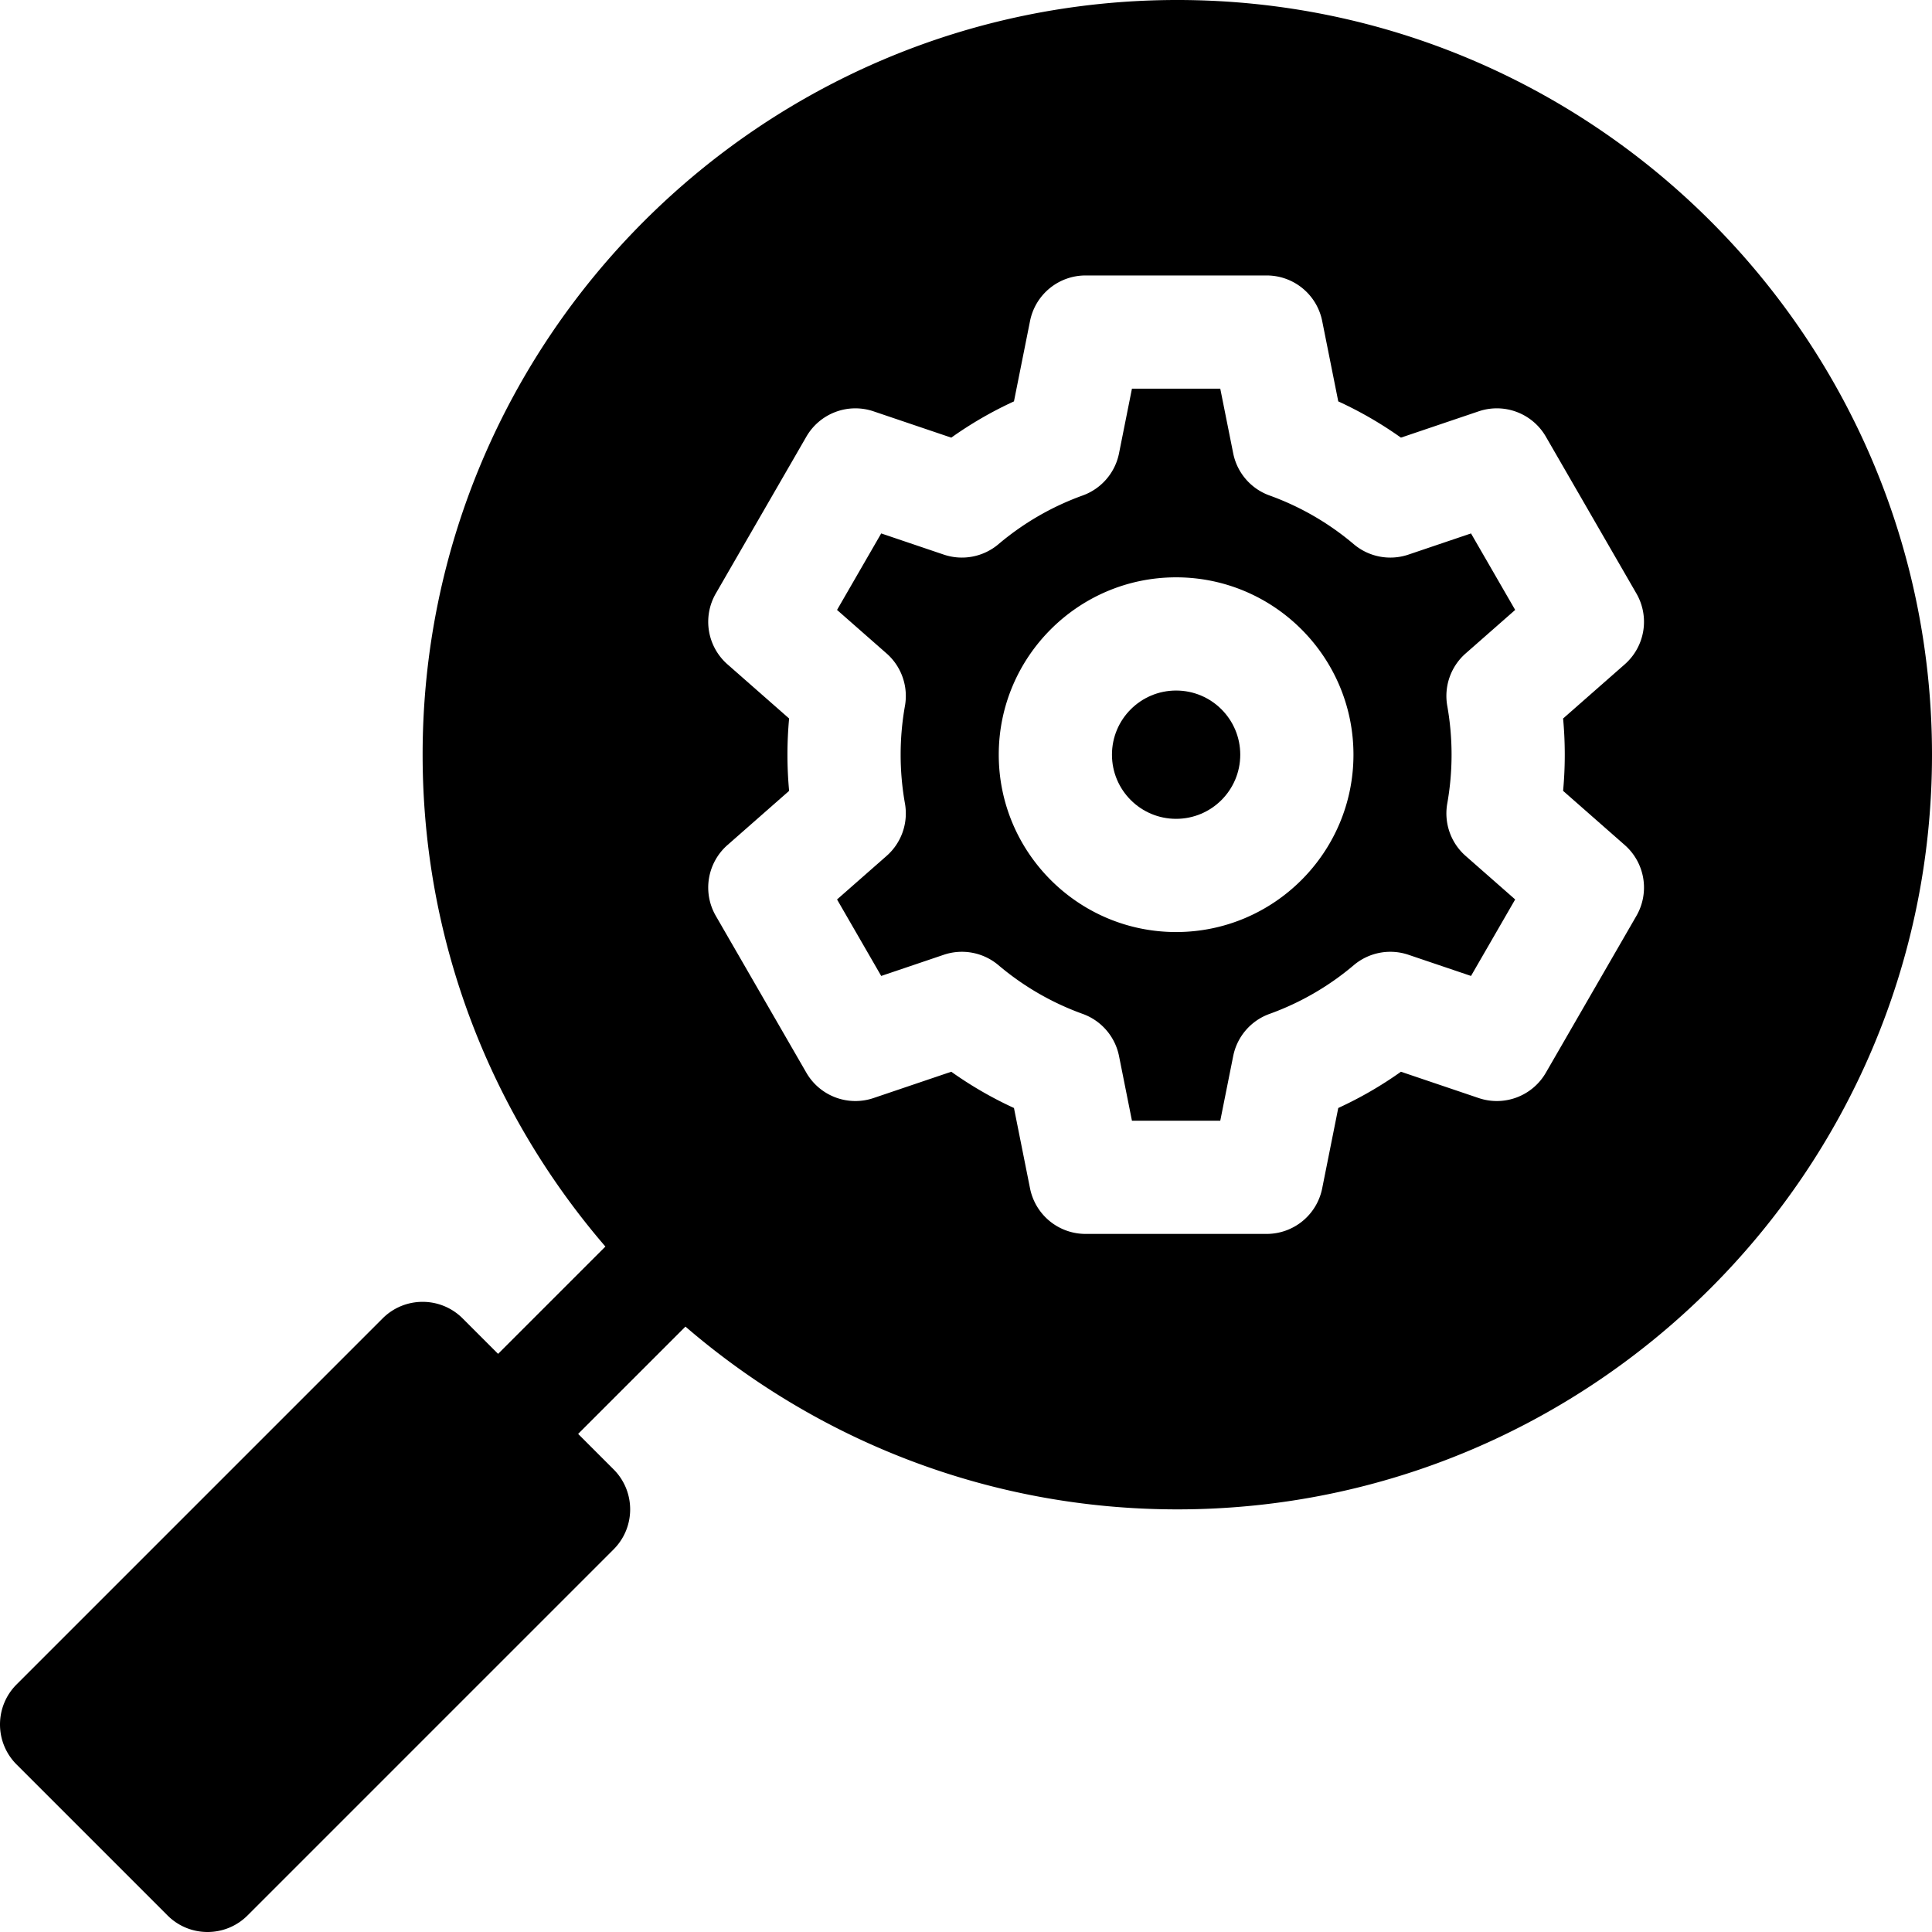 <svg preserveAspectRatio="none" data-bbox="0 0 512 512" xmlns="http://www.w3.org/2000/svg" width="512" viewBox="0 0 512 512" height="512" data-type="shape" role="presentation" aria-hidden="true">
    <g>
        <path d="m388.408 173.173 13.129-11.537-11.703-20.271-16.579 5.609a14.993 14.993 0 0 1-14.49-2.754 72.629 72.629 0 0 0-22.331-12.916 15 15 0 0 1-9.623-11.169L323.384 103h-23.406l-3.426 17.134a15.002 15.002 0 0 1-9.624 11.171 72.643 72.643 0 0 0-22.332 12.916 14.999 14.999 0 0 1-14.489 2.753l-16.579-5.609-11.703 20.271 13.13 11.538a15 15 0 0 1 4.865 13.903 73.924 73.924 0 0 0 0 25.848 15 15 0 0 1-4.865 13.903l-13.13 11.538 11.703 20.27 16.579-5.609a14.997 14.997 0 0 1 14.489 2.753 72.643 72.643 0 0 0 22.332 12.916 15.002 15.002 0 0 1 9.624 11.171L299.978 297h23.406l3.427-17.135a15 15 0 0 1 9.623-11.169 72.629 72.629 0 0 0 22.331-12.916 15 15 0 0 1 14.49-2.754l16.579 5.609 11.703-20.271-13.129-11.537a15 15 0 0 1-4.865-13.903 73.996 73.996 0 0 0 0-25.848 15 15 0 0 1 4.865-13.903zM311.681 247c-25.916 0-47-21.084-47-47s21.084-47 47-47 47 21.084 47 47-21.084 47-47 47z"></path>
        <path d="M312 0C201.72 0 112 89.72 112 200c0 49.753 18.266 95.317 48.438 130.35L132 358.787l-9.394-9.393c-5.857-5.857-15.355-5.857-21.213 0l-97 97c-5.858 5.857-5.858 15.355 0 21.213l40 40c5.858 5.858 15.355 5.858 21.213 0l97-97c5.858-5.857 5.858-15.355 0-21.213L153.213 380l28.438-28.438C216.683 381.734 262.247 400 312 400c110.28 0 200-89.72 200-200S422.28 0 312 0zm102.238 209.589 16.339 14.358a15.001 15.001 0 0 1 3.089 18.768l-24 41.57a14.999 14.999 0 0 1-17.797 6.709l-20.606-6.972a102.249 102.249 0 0 1-16.61 9.607l-4.263 21.312a15 15 0 0 1-14.709 12.058h-48a15 15 0 0 1-14.709-12.059l-4.262-21.311a102.416 102.416 0 0 1-16.611-9.607l-20.606 6.972a15 15 0 0 1-17.797-6.709l-24-41.57a15.001 15.001 0 0 1 3.089-18.768l16.34-14.358a103.943 103.943 0 0 1 0-19.178l-16.34-14.358a15.001 15.001 0 0 1-3.089-18.768l24-41.57a15 15 0 0 1 17.797-6.709l20.606 6.972a102.27 102.27 0 0 1 16.611-9.607l4.262-21.311A15 15 0 0 1 287.681 73h48a15 15 0 0 1 14.709 12.058l4.263 21.312a102.396 102.396 0 0 1 16.61 9.607l20.606-6.972a15 15 0 0 1 17.797 6.709l24 41.57a15.001 15.001 0 0 1-3.089 18.768l-16.339 14.358c.572 6.197.608 12.601 0 19.179z"></path>
        <path d="M328.681 200c0 9.389-7.611 17-17 17s-17-7.611-17-17 7.611-17 17-17 17 7.611 17 17z"></path>
    </g>
</svg>